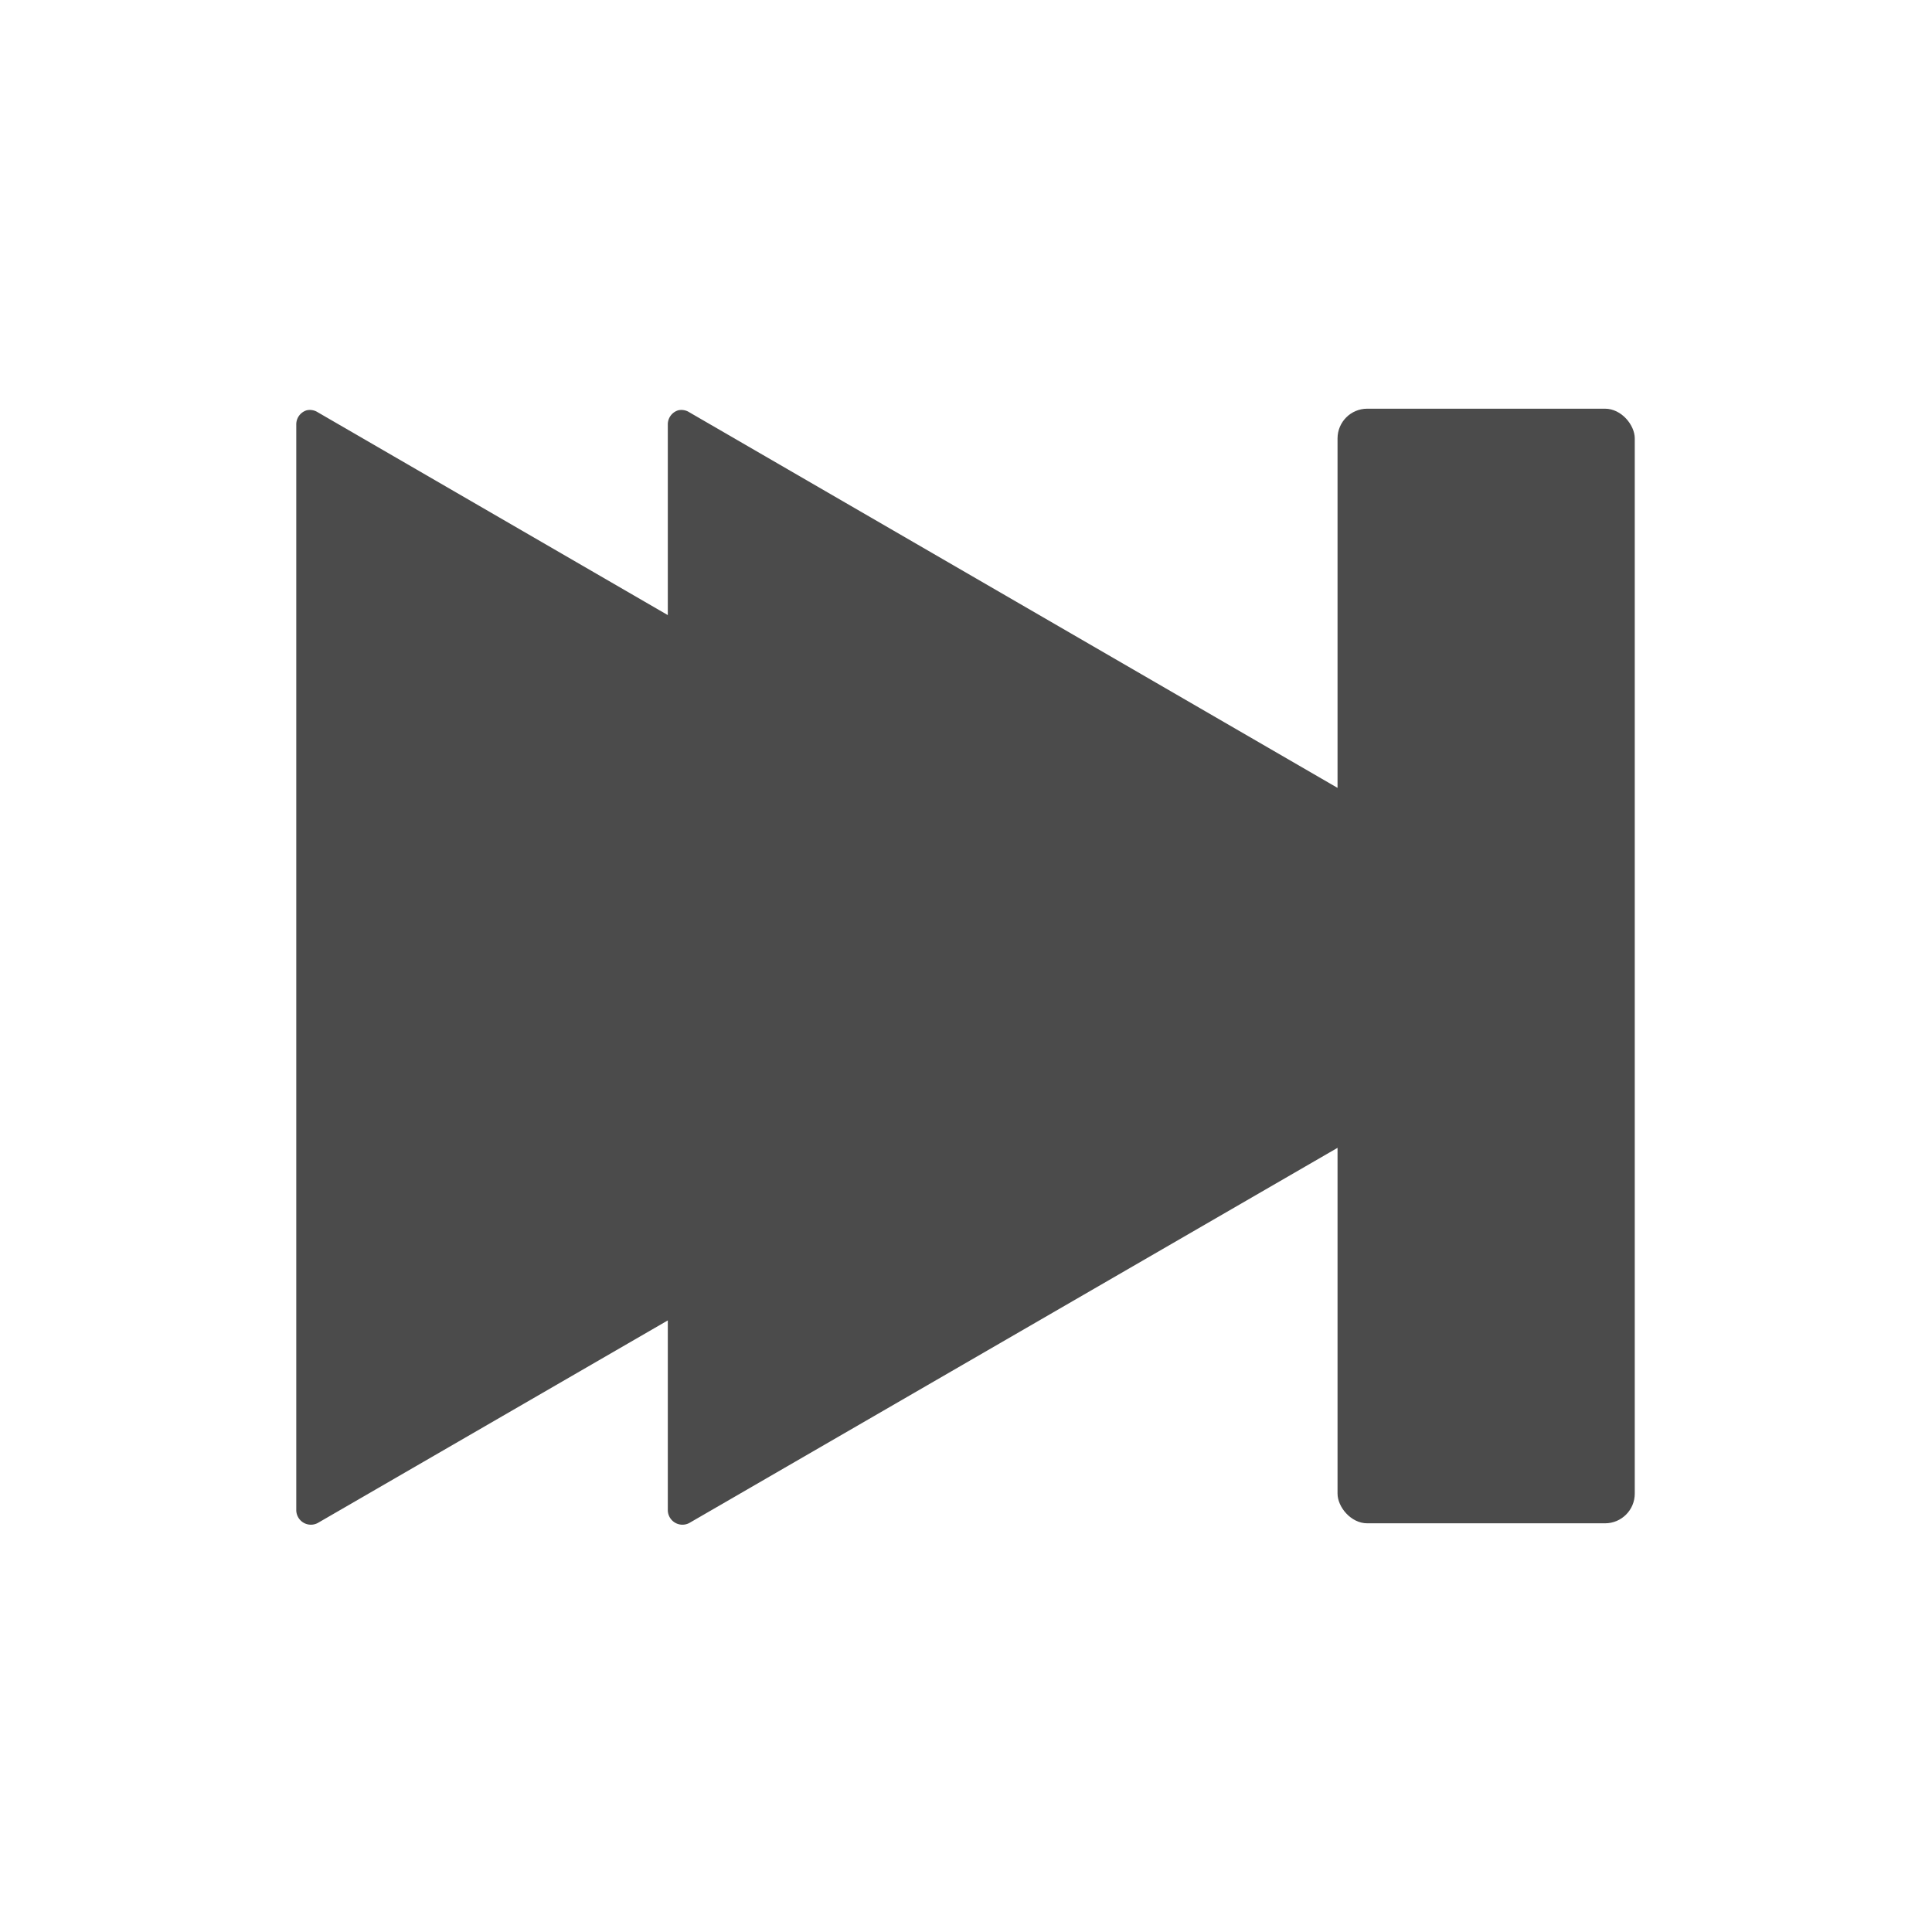 <svg xmlns="http://www.w3.org/2000/svg" xmlns:svg="http://www.w3.org/2000/svg" id="svg4682" width="130" height="130" version="1.1"><g id="layer1" transform="translate(0,-922.362)"><g id="g2997" transform="translate(-1.964,5.357)"><rect id="rect4928-4" width="20" height="75" x="91.964" y="944.505" fill="#4b4b4b" fill-opacity="1" fill-rule="nonzero" stroke="none" stroke-width="10" color="#000" display="inline" enable-background="accumulate" overflow="visible" rx="2" ry="2" visibility="visible" style="marker:none"/><path id="path5965" fill="#4b4b4b" fill-opacity="1" fill-rule="nonzero" stroke="none" d="m 519.812,550.688 a 0.703,0.703 0 0 0 -0.5,0.688 l 0,51.969 a 0.703,0.703 0 0 0 1.031,0.594 l 45,-25.969 a 0.703,0.703 0 0 0 0,-1.188 l -45,-26 a 0.703,0.703 0 0 0 -0.531,-0.094 z" transform="matrix(1.402,0,0,1.406,-706.176,170.346)"/><path id="path5967" fill="#4b4b4b" fill-opacity="1" fill-rule="nonzero" stroke="none" d="m 519.812,550.688 a 0.703,0.703 0 0 0 -0.5,0.688 l 0,51.969 a 0.703,0.703 0 0 0 1.031,0.594 l 45,-25.969 a 0.703,0.703 0 0 0 0,-1.188 l -45,-26 a 0.703,0.703 0 0 0 -0.531,-0.094 z" transform="matrix(1.402,0,0,1.406,-681.176,170.346)"/></g></g></svg>